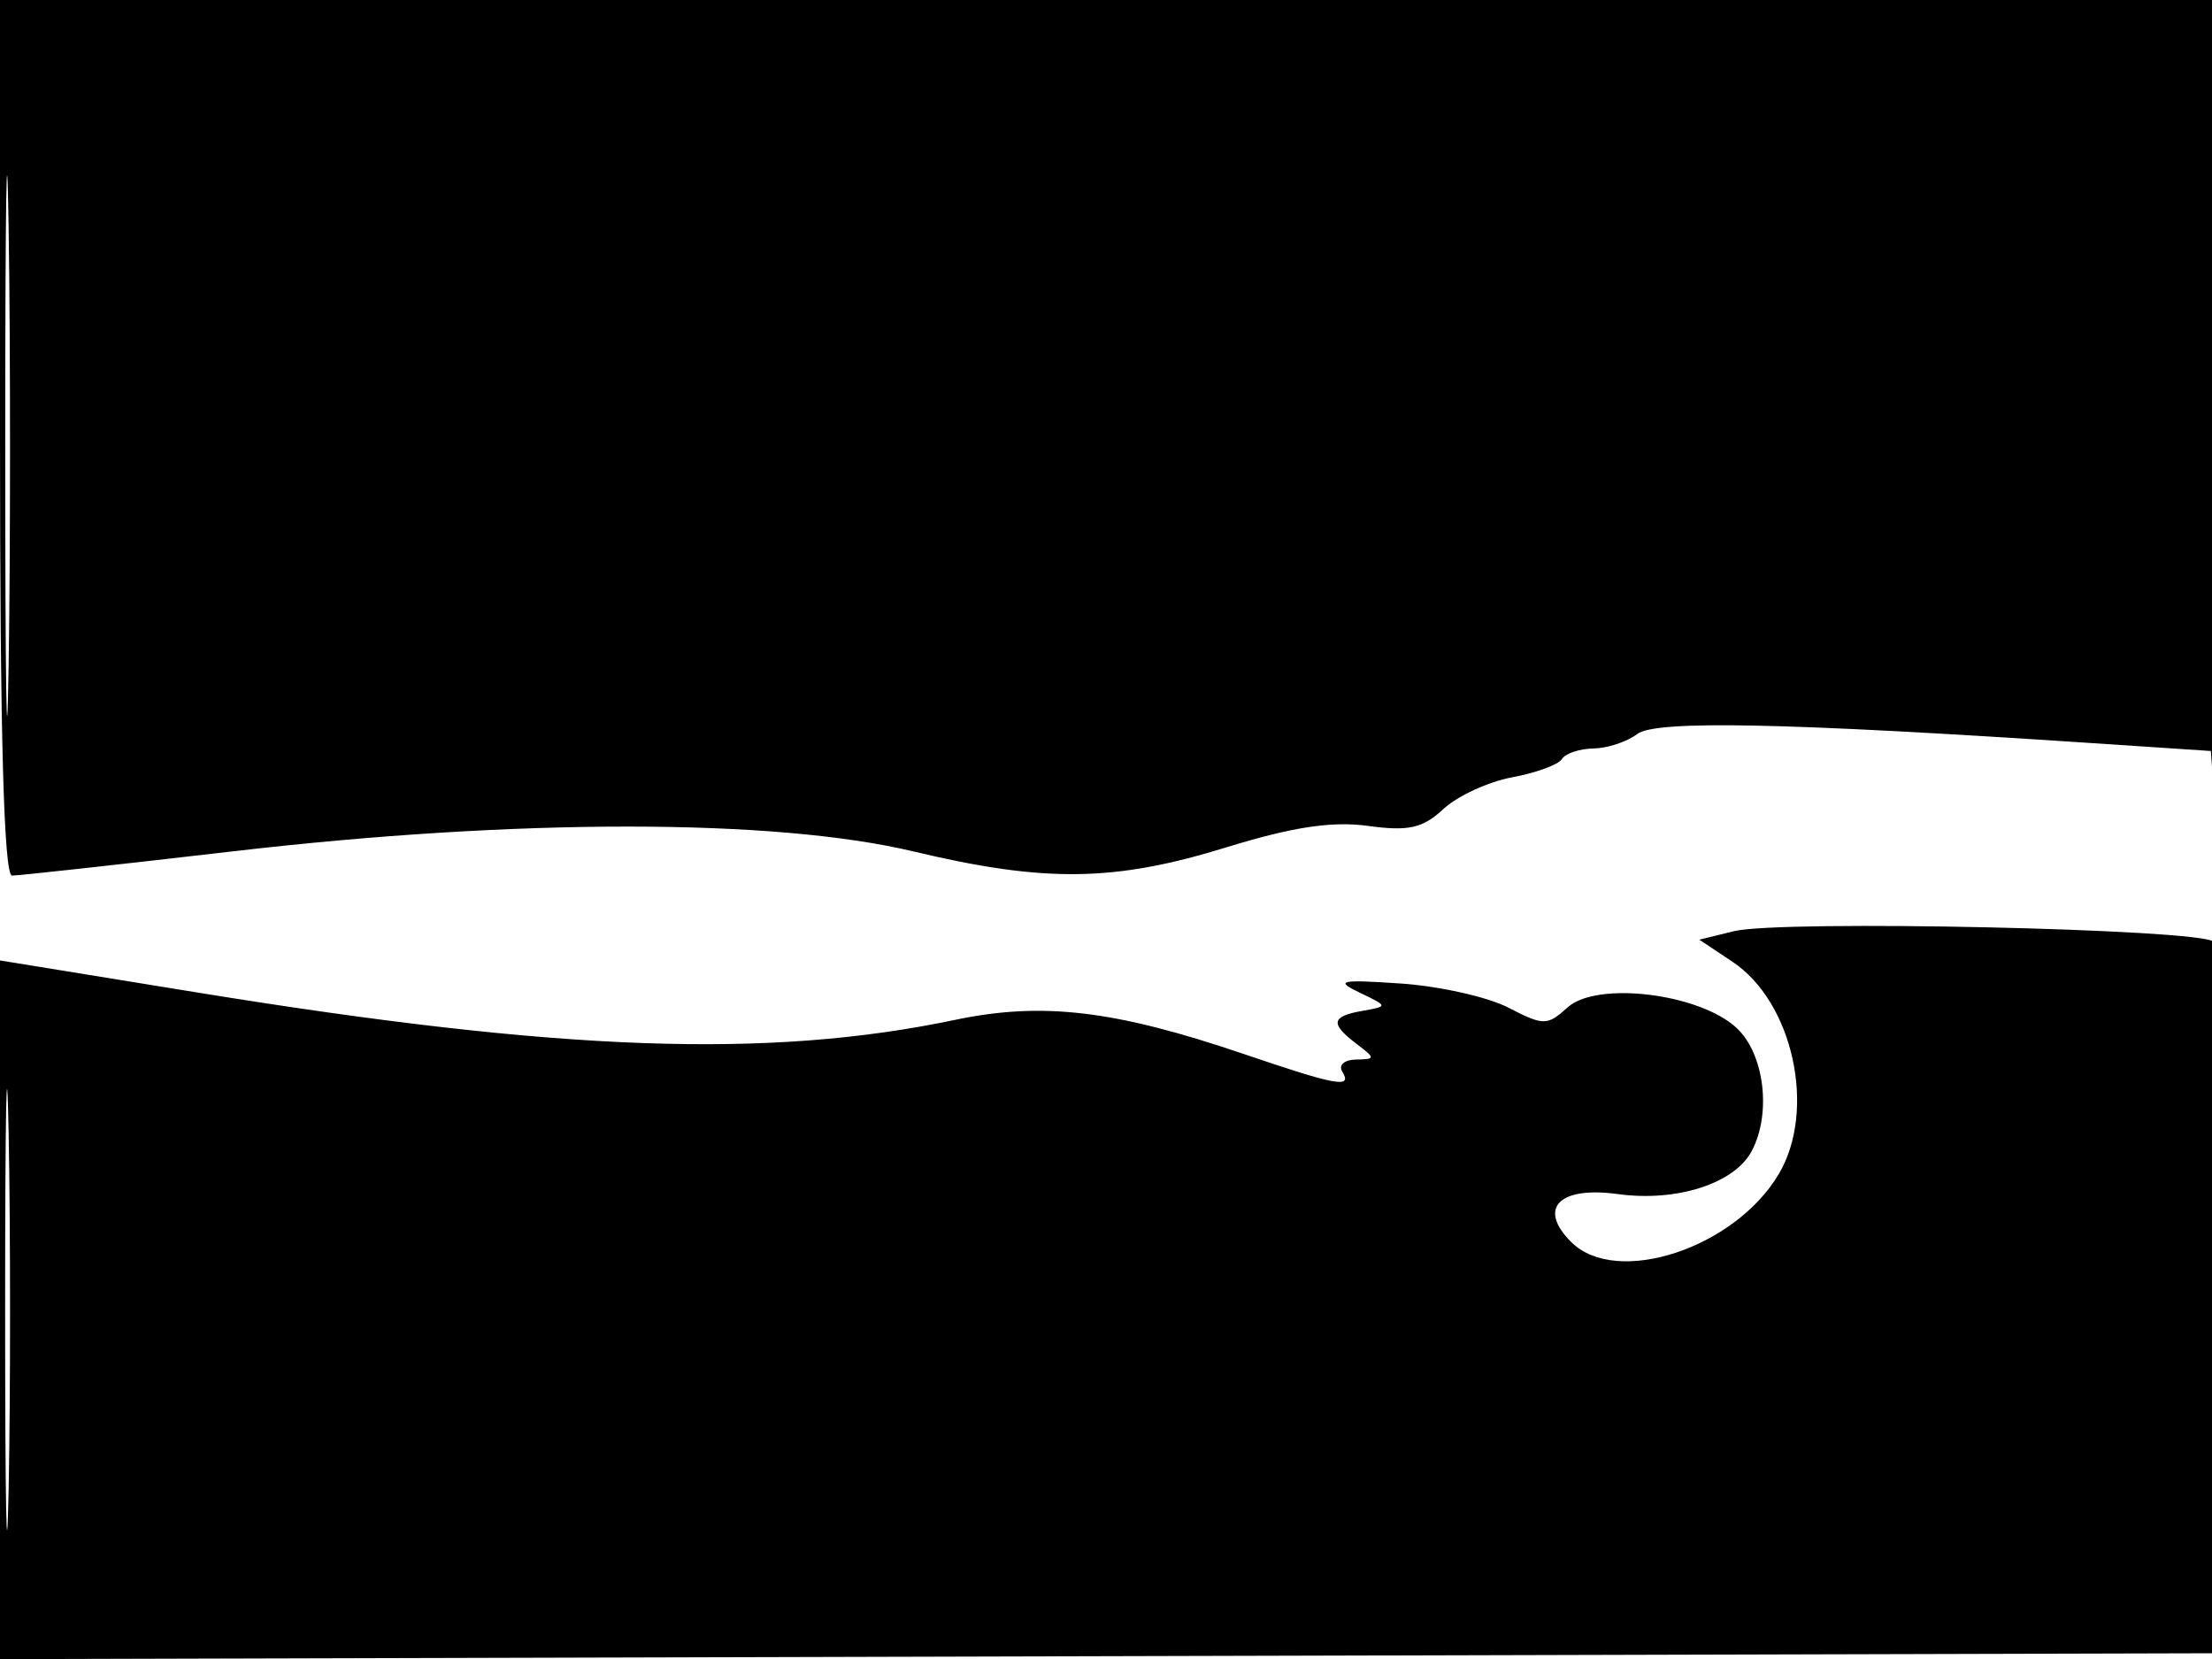 <svg xmlns="http://www.w3.org/2000/svg" width="192" height="144" viewBox="0 0 192 144" version="1.1">
	<path d="M 0 38 C 0 63.795, 0.336 76, 1.047 76 C 1.622 76, 10.285 75.049, 20.297 73.886 C 44.911 71.027, 67.251 71.034, 79.289 73.905 C 90.707 76.627, 96.724 76.548, 106.451 73.547 C 112.170 71.782, 115.618 71.260, 118.736 71.687 C 122.255 72.170, 123.488 71.894, 125.286 70.222 C 126.504 69.089, 129.192 67.850, 131.261 67.468 C 133.330 67.086, 135.269 66.374, 135.570 65.887 C 135.871 65.399, 137.104 64.986, 138.309 64.968 C 139.514 64.951, 141.221 64.387, 142.103 63.716 C 143.703 62.497, 154.772 62.719, 181.701 64.508 L 191.902 65.186 192.266 70.343 C 192.466 73.179, 192.713 58.513, 192.815 37.750 L 193 0 96.500 0 L 0 0 0 38 M 0.454 38.500 C 0.453 59.400, 0.586 68.092, 0.748 57.816 C 0.911 47.540, 0.911 30.440, 0.749 19.816 C 0.587 9.192, 0.454 17.600, 0.454 38.500 M 150.500 80.827 L 147.500 81.564 150.386 83.487 C 155.641 86.986, 157.683 96.342, 154.405 101.891 C 150.586 108.356, 140.301 111.730, 136.376 107.805 C 133.437 104.866, 135.314 102.944, 140.437 103.646 C 145.523 104.344, 150.535 102.737, 152.038 99.929 C 153.780 96.674, 153.156 91.495, 150.750 89.239 C 147.540 86.230, 138.612 85.137, 136.066 87.441 C 134.297 89.041, 133.982 89.042, 130.929 87.463 C 129.140 86.538, 124.936 85.595, 121.588 85.369 C 116.311 85.011, 115.833 85.115, 118 86.151 C 120.499 87.347, 120.499 87.347, 118.250 87.743 C 115.543 88.220, 115.433 88.849, 117.750 90.608 C 119.410 91.868, 119.407 91.938, 117.691 91.968 C 116.696 91.986, 116.160 92.450, 116.500 93 C 117.419 94.488, 116.094 94.253, 107.964 91.488 C 96.765 87.679, 90.477 86.935, 82.901 88.523 C 66.681 91.923, 48.708 91.278, 17.250 86.168 L 0 83.366 -0 113.688 L -0 144.010 96.250 143.755 L 192.500 143.500 192.765 113.065 C 192.912 96.209, 192.633 82.233, 192.140 81.740 C 191.025 80.625, 154.573 79.826, 150.500 80.827 M 0.445 113.500 C 0.444 130.550, 0.581 137.666, 0.748 129.312 C 0.915 120.959, 0.915 107.009, 0.748 98.312 C 0.582 89.616, 0.445 96.450, 0.445 113.500" stroke="none" fill="black" fill-rule="evenodd"/>
</svg>
